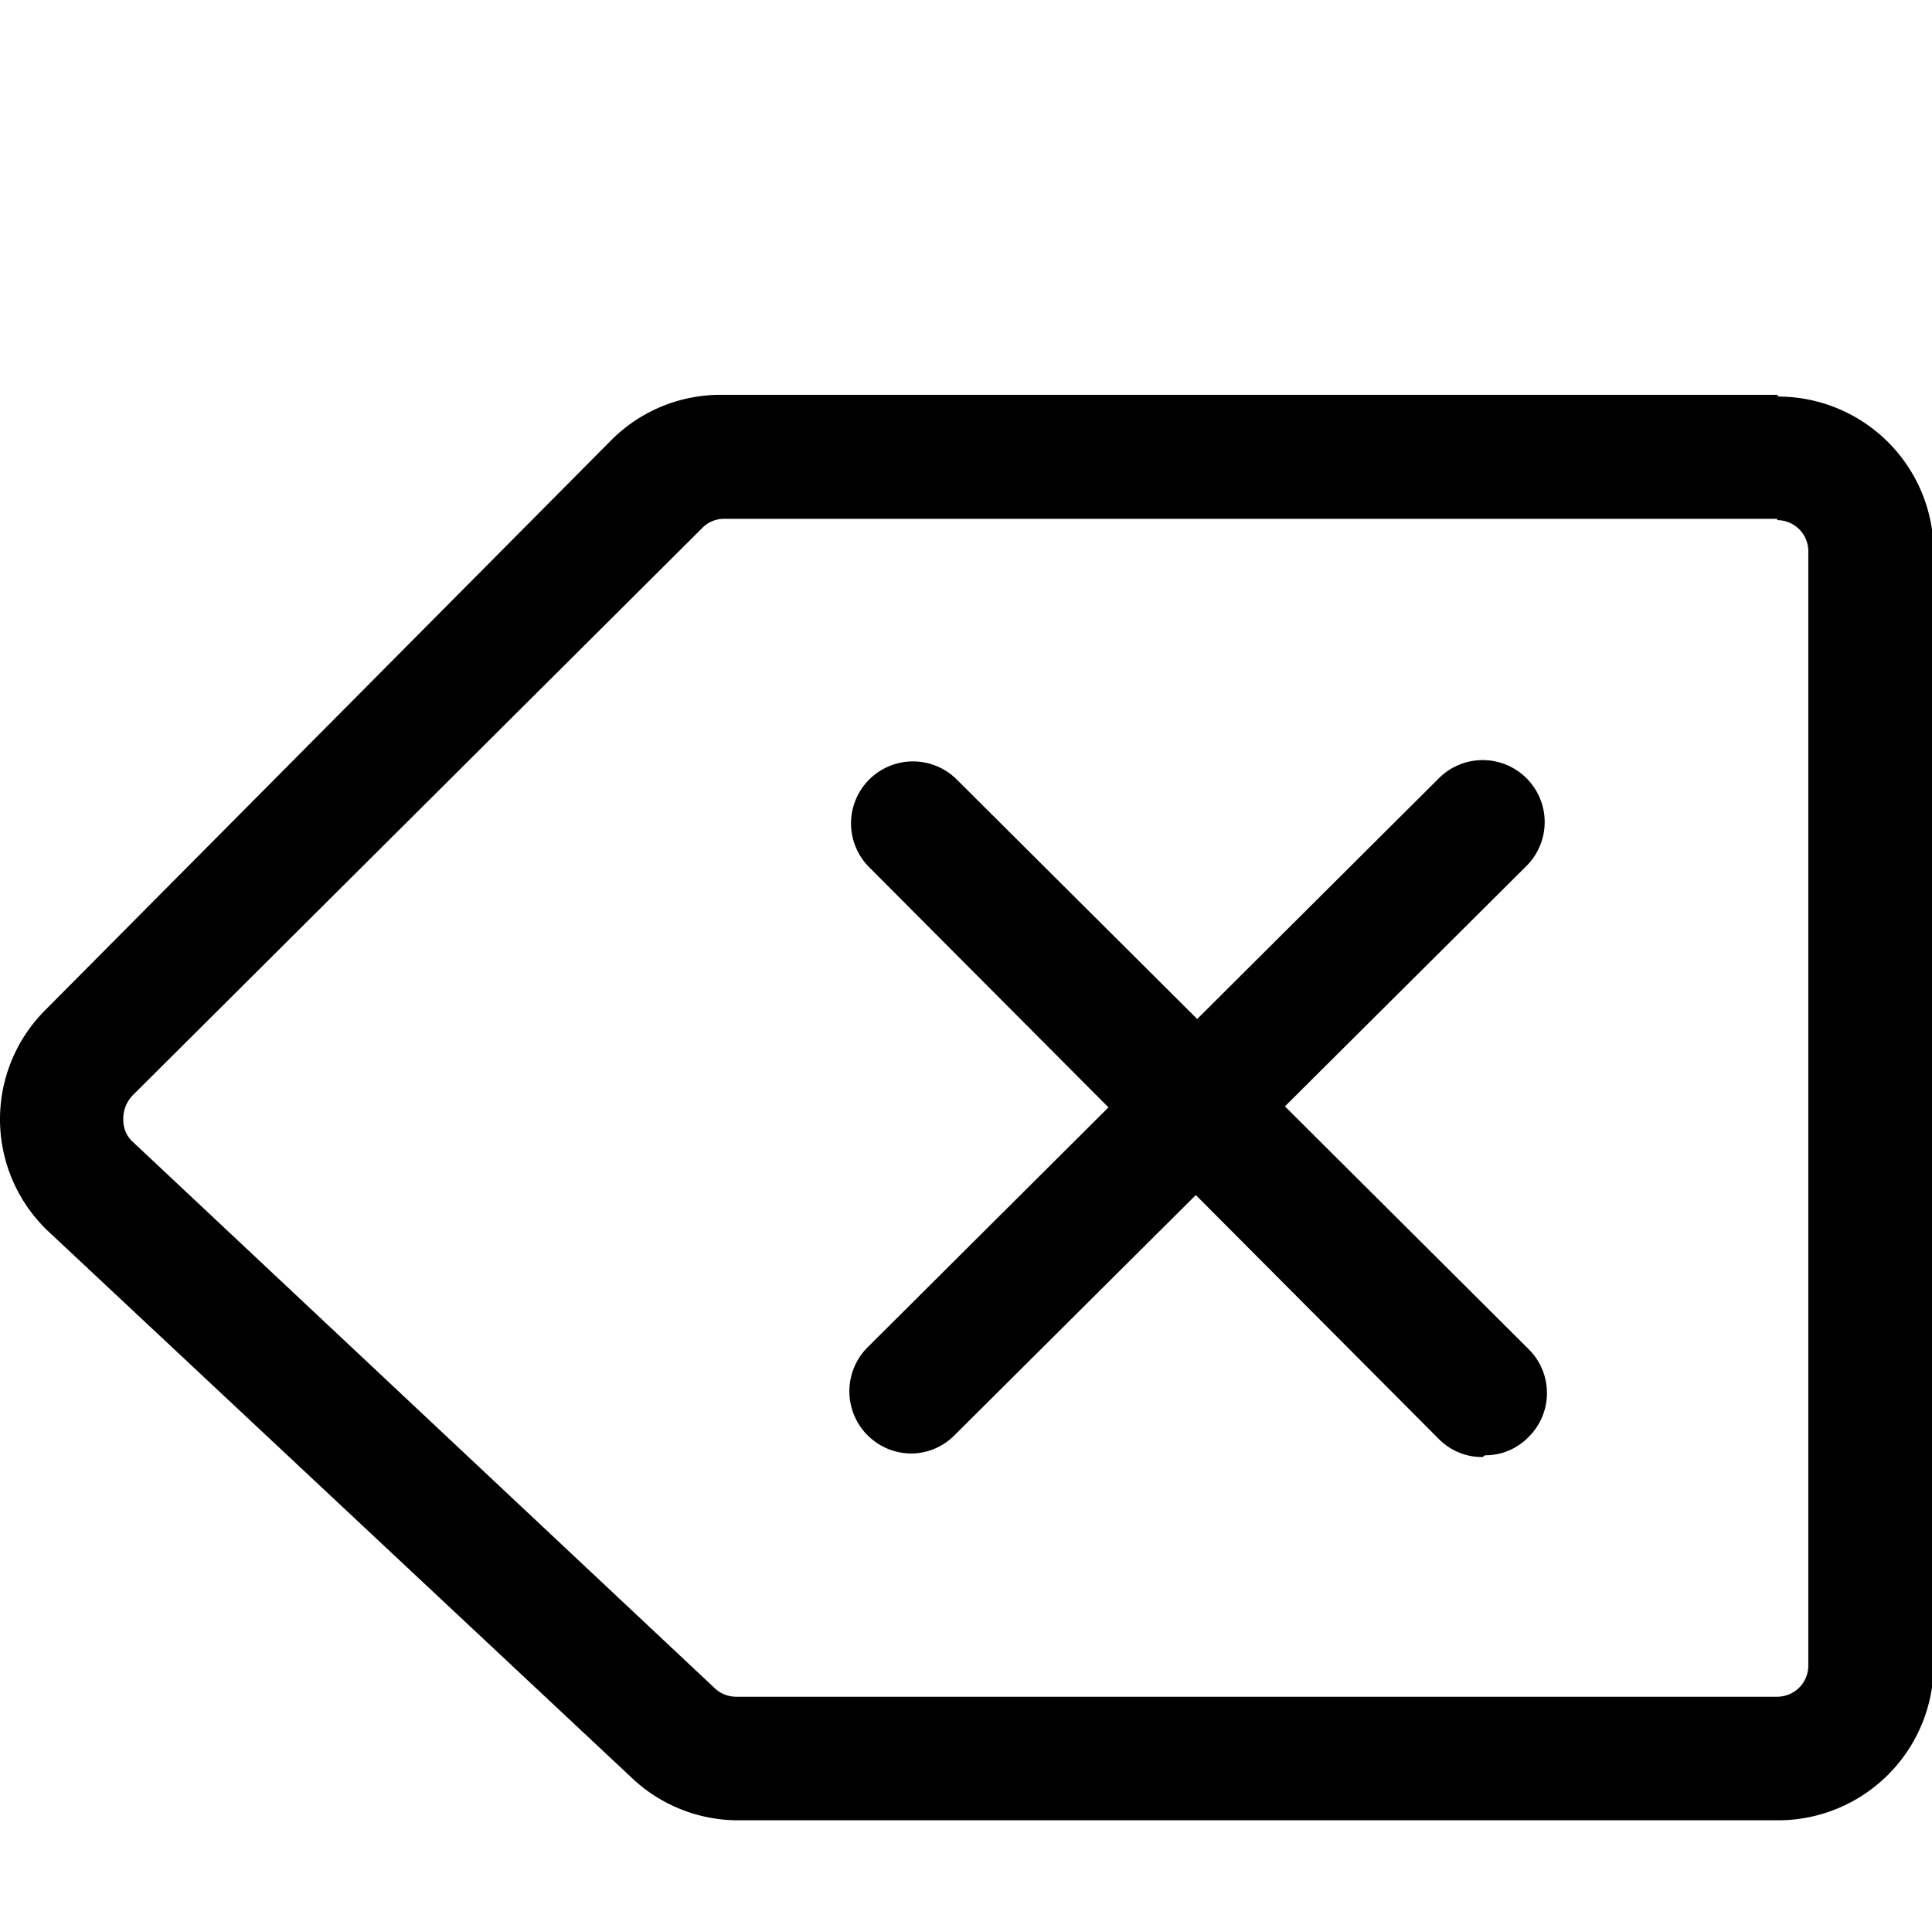 <?xml version="1.0" standalone="no"?><!DOCTYPE svg PUBLIC "-//W3C//DTD SVG 1.1//EN" "http://www.w3.org/Graphics/SVG/1.1/DTD/svg11.dtd"><svg t="1609173575101" class="icon" viewBox="0 0 1026 1024" version="1.1" xmlns="http://www.w3.org/2000/svg" p-id="21656" xmlns:xlink="http://www.w3.org/1999/xlink" width="200.391" height="200"><defs><style type="text/css"></style></defs><path d="M943.794 276.247a16.524 16.524 0 0 1 16.524 16.756V884.364a16.524 16.524 0 0 1-16.524 16.756H390.834a16.524 16.524 0 0 1-11.404-4.655L70.834 606.72a15.593 15.593 0 0 1-5.353-11.869 17.92 17.92 0 0 1 4.887-13.033l302.545-301.382a16.058 16.058 0 0 1 11.636-4.887h559.244m0-65.862H383.619a81.92 81.92 0 0 0-58.182 23.273L24.055 536.436A81.92 81.92 0 0 0 26.15 654.429l308.596 289.047a82.153 82.153 0 0 0 56.087 23.273h552.96A82.618 82.618 0 0 0 1026.877 884.364V293.004a82.618 82.618 0 0 0-82.385-82.385z m0 0" p-id="21657"></path><path d="M787.401 773.818a32.116 32.116 0 0 1-23.273-9.542l-302.545-303.709a32.815 32.815 0 0 1 46.545-46.545l303.709 302.545a32.815 32.815 0 0 1 0 46.545 31.884 31.884 0 0 1-23.273 9.775z m0 0" p-id="21658"></path><path d="M483.692 771.956a33.047 33.047 0 0 1-23.273-56.087l303.709-302.545a32.815 32.815 0 0 1 46.545 46.545l-303.942 302.545a32.582 32.582 0 0 1-23.273 9.542z m0 0" p-id="21659"></path></svg>